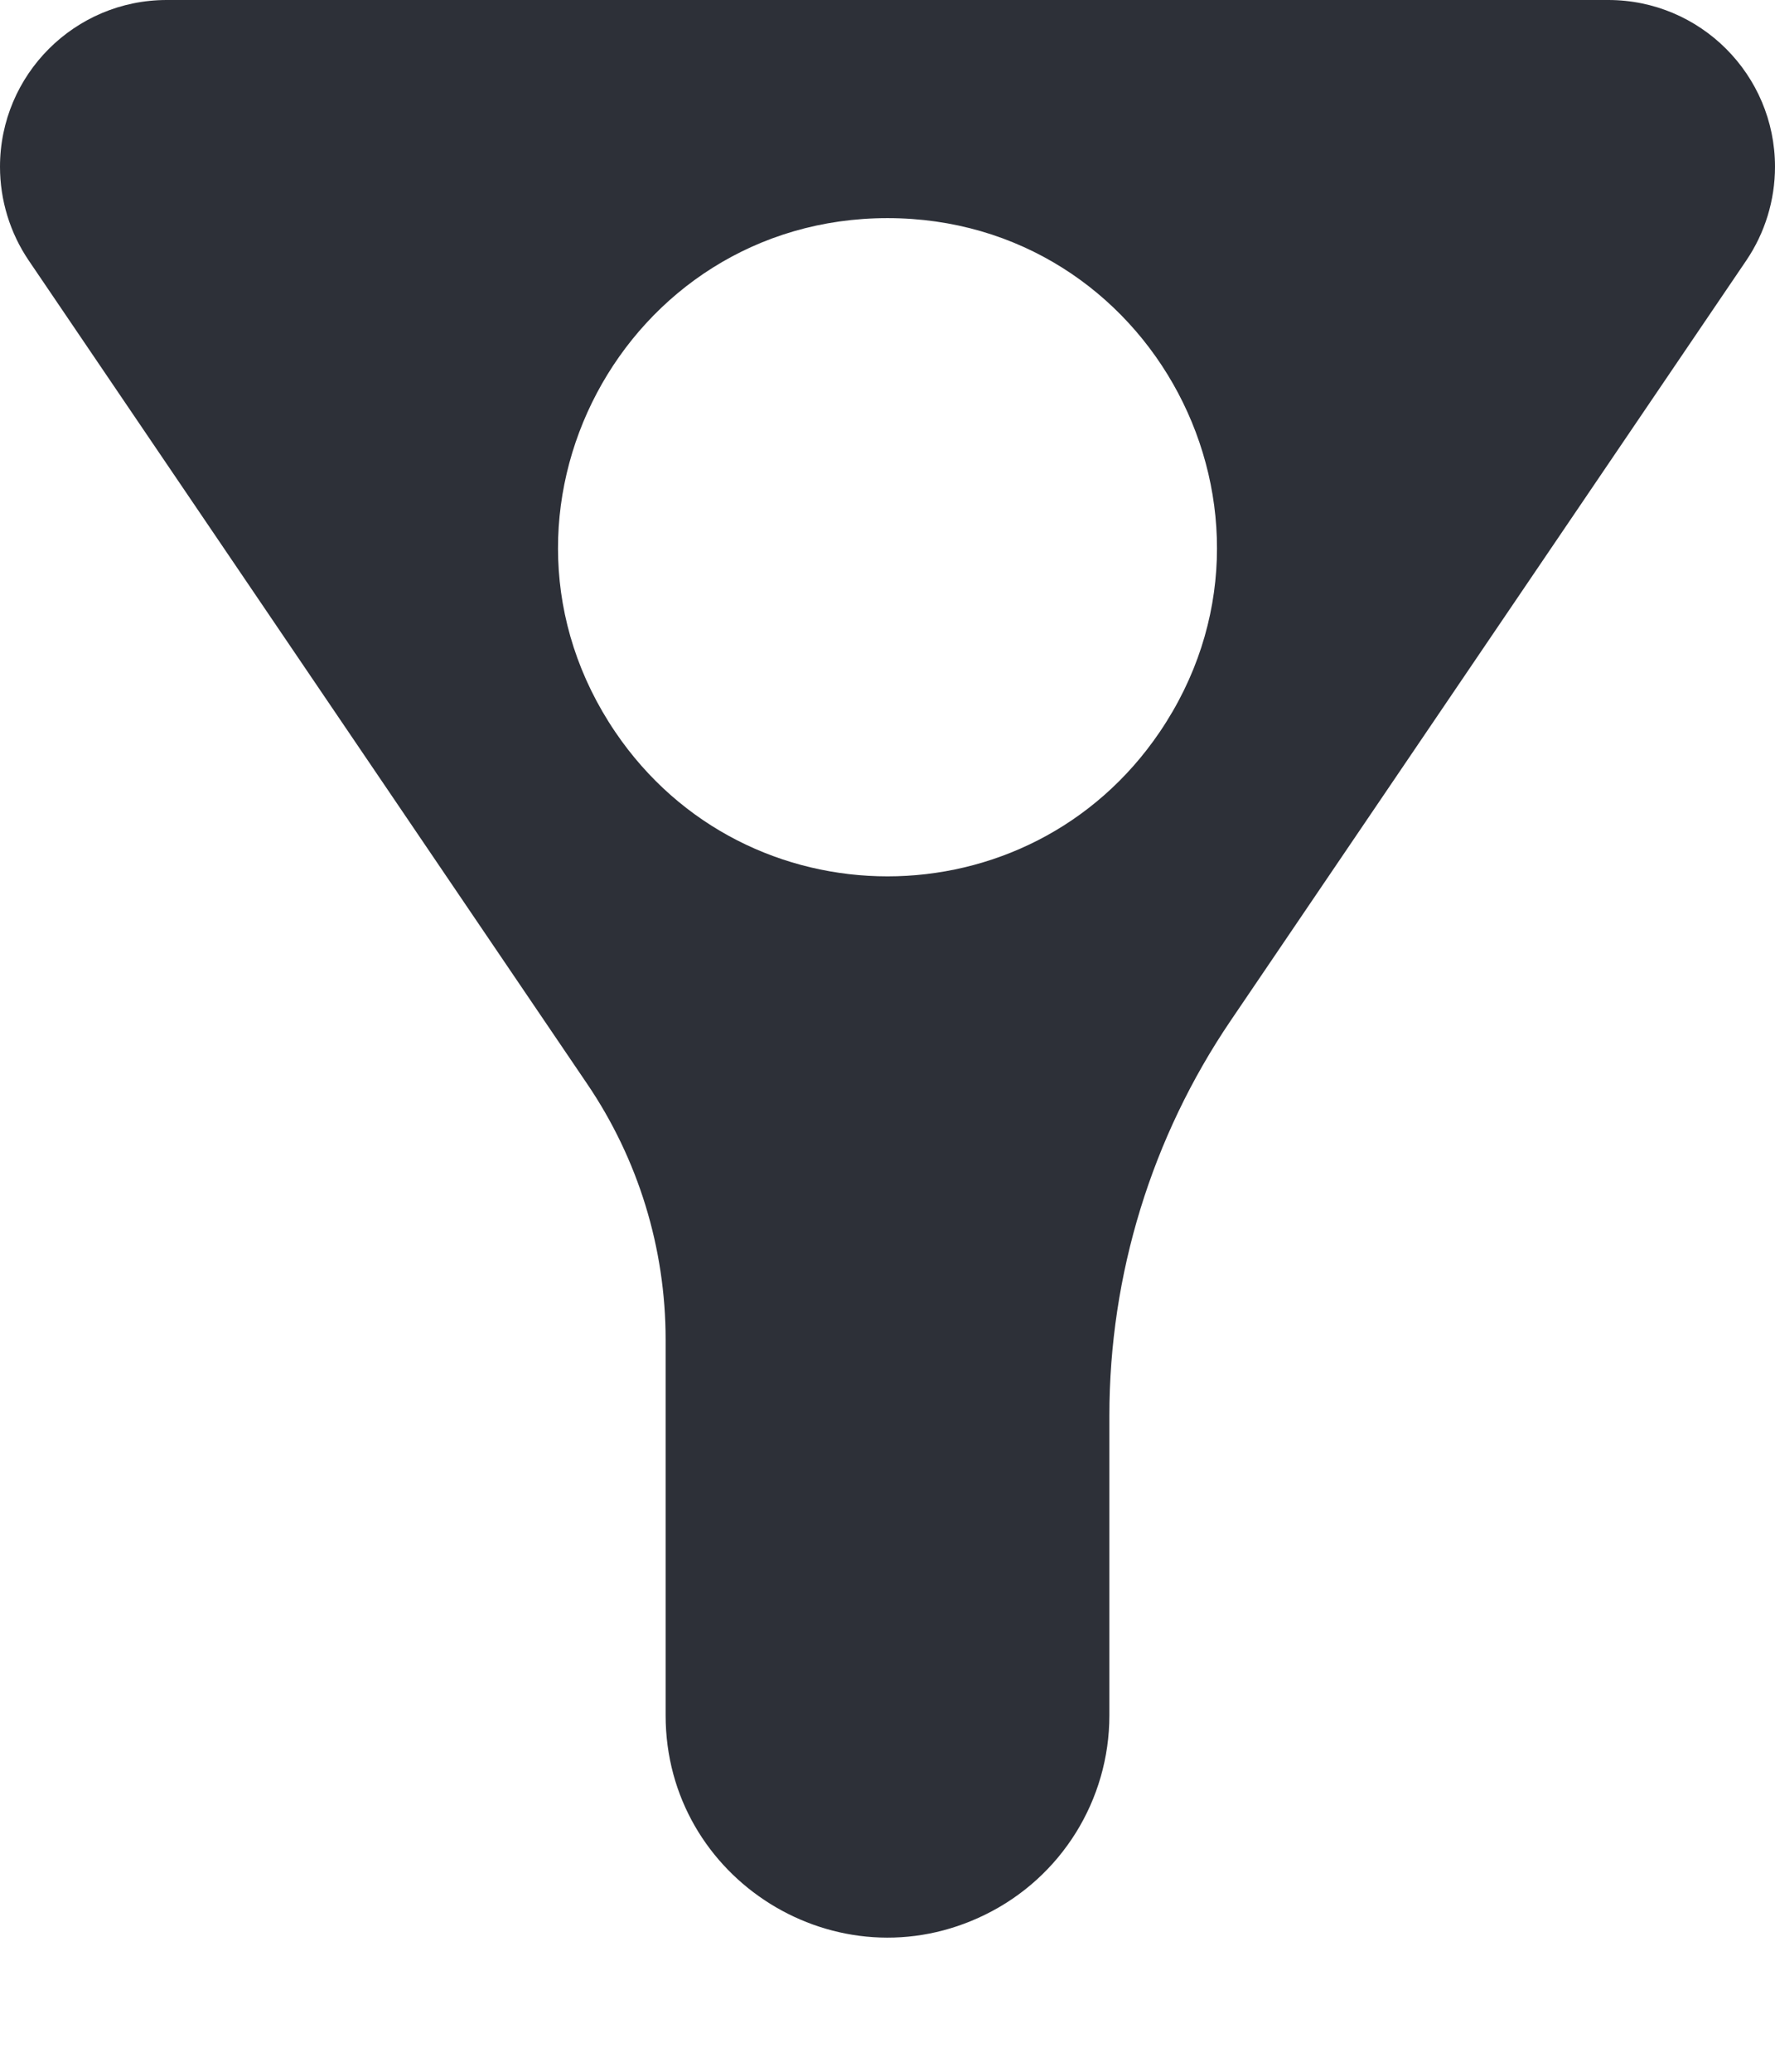 <svg width="12" height="14" viewBox="0 0 12 14" fill="none" xmlns="http://www.w3.org/2000/svg">
   <path d="M8.32 6.897C7.786 7.684 7.5 8.614 7.5 9.566V11.592C7.5 12.164 7.175 12.686 6.661 12.938C5.665 13.428 4.5 12.702 4.5 11.592V9.052C4.5 8.435 4.315 7.832 3.968 7.322L0.194 1.76C0.068 1.574 0 1.353 0 1.127C0 0.505 0.505 0 1.127 0H10.873C11.495 0 12 0.505 12 1.127C12 1.353 11.932 1.574 11.806 1.76L8.32 6.897ZM6 1.474C4.215 1.474 3.158 3.47 4.16 4.947C5.042 6.247 6.958 6.247 7.84 4.947C8.842 3.47 7.785 1.474 6 1.474Z" fill="#23262F" fill-opacity="0.95"/>
   </svg>
   